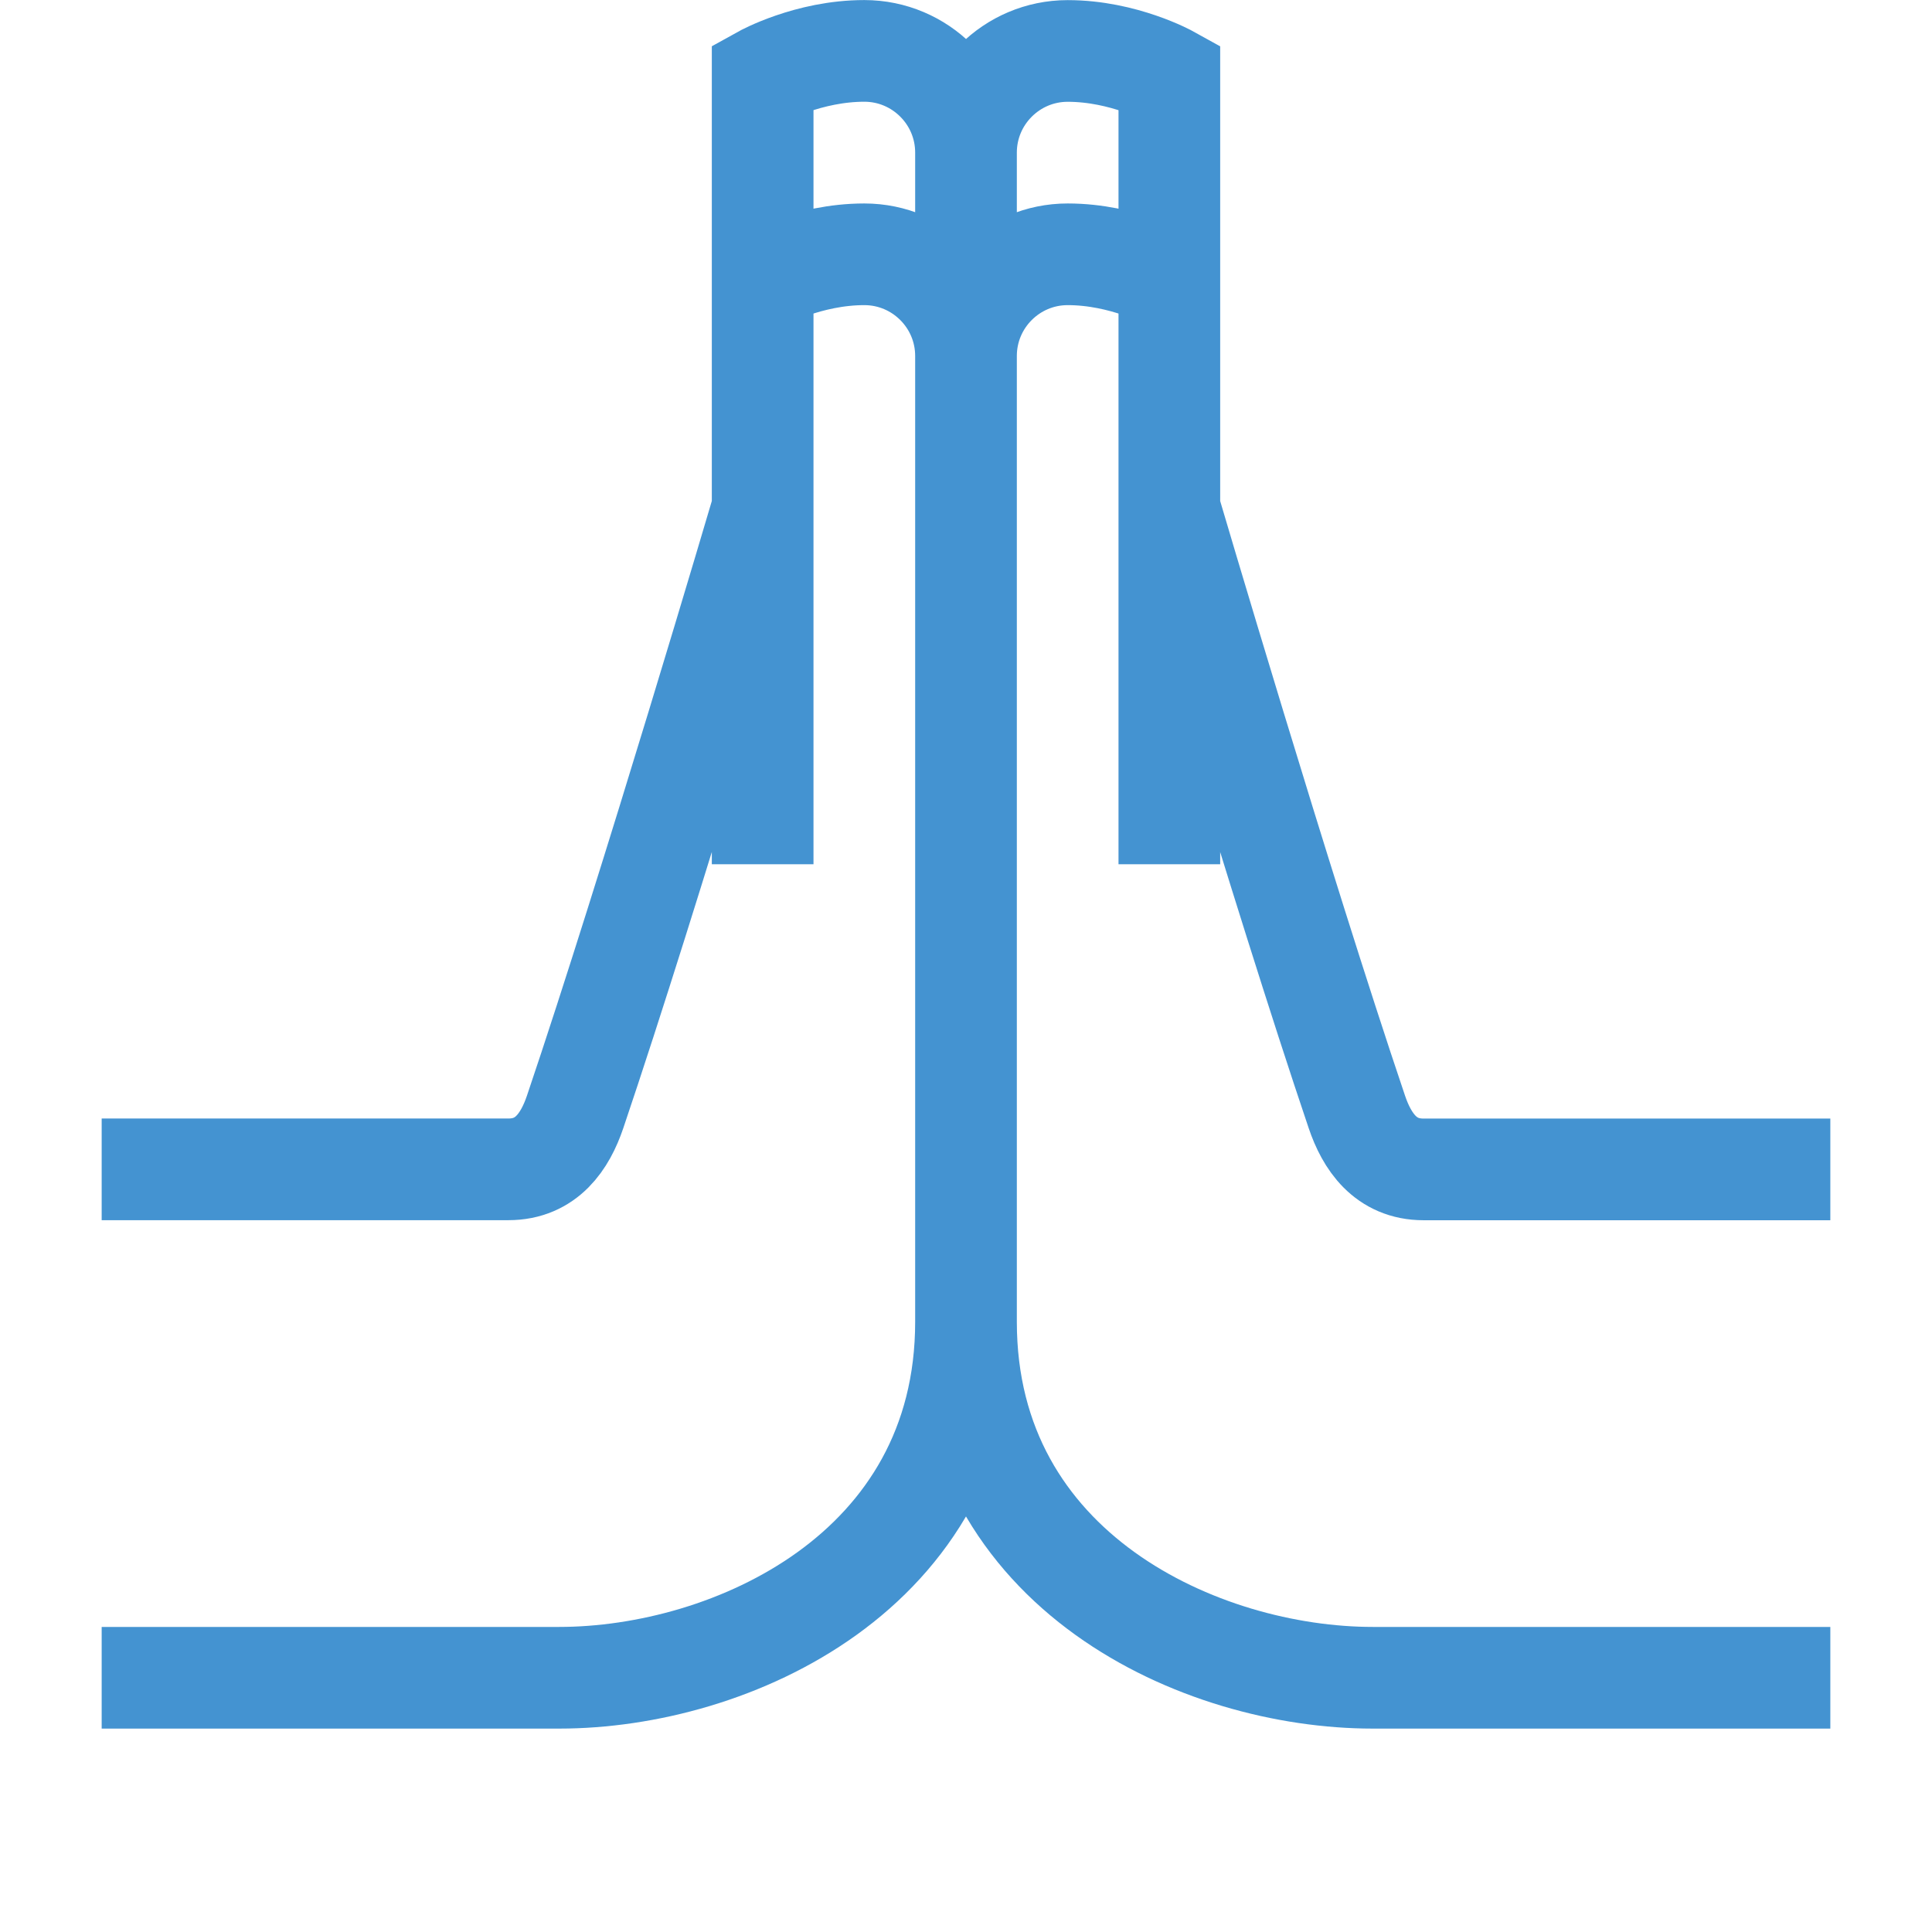 <?xml version="1.0" encoding="utf-8"?>
<!-- Generated by IcoMoon.io -->
<!DOCTYPE svg PUBLIC "-//W3C//DTD SVG 1.1//EN" "http://www.w3.org/Graphics/SVG/1.1/DTD/svg11.dtd">
<svg version="1.1" xmlns="http://www.w3.org/2000/svg" xmlns:xlink="http://www.w3.org/1999/xlink" width="32" height="32" viewBox="0 0 32 32">
<path fill="none" stroke="#4493d1" stroke-width="1.684" stroke-miterlimit="10" stroke-linecap="butt" stroke-linejoin="miter" d="M30.316 27.789c0 0-7.291 0-7.579 0-2.842 0-6.737-1.754-6.737-5.895 0 0 0-13.384 0-15.998 0-0.93 0.755-1.684 1.684-1.684s1.684 0.419 1.684 0.419v9.684M16 5.896c0 0 0-2.439 0-3.368s0.755-1.684 1.684-1.684 1.684 0.419 1.684 0.419v7.158c0 0 1.851 6.284 3.106 9.996 0.165 0.488 0.473 0.952 1.105 0.952s6.737 0 6.737 0M1.684 27.789c0 0 7.291 0 7.579 0 2.842 0 6.737-1.754 6.737-5.895 0 0 0-13.384 0-15.998 0-0.93-0.755-1.684-1.684-1.684s-1.684 0.419-1.684 0.419v9.684M1.684 19.368c0 0 6.105 0 6.737 0s0.94-0.464 1.105-0.952c1.255-3.712 3.106-9.996 3.106-9.996v-7.158c0 0 0.755-0.419 1.684-0.419s1.684 0.755 1.684 1.684 0 3.368 0 3.368"></path>
</svg>
